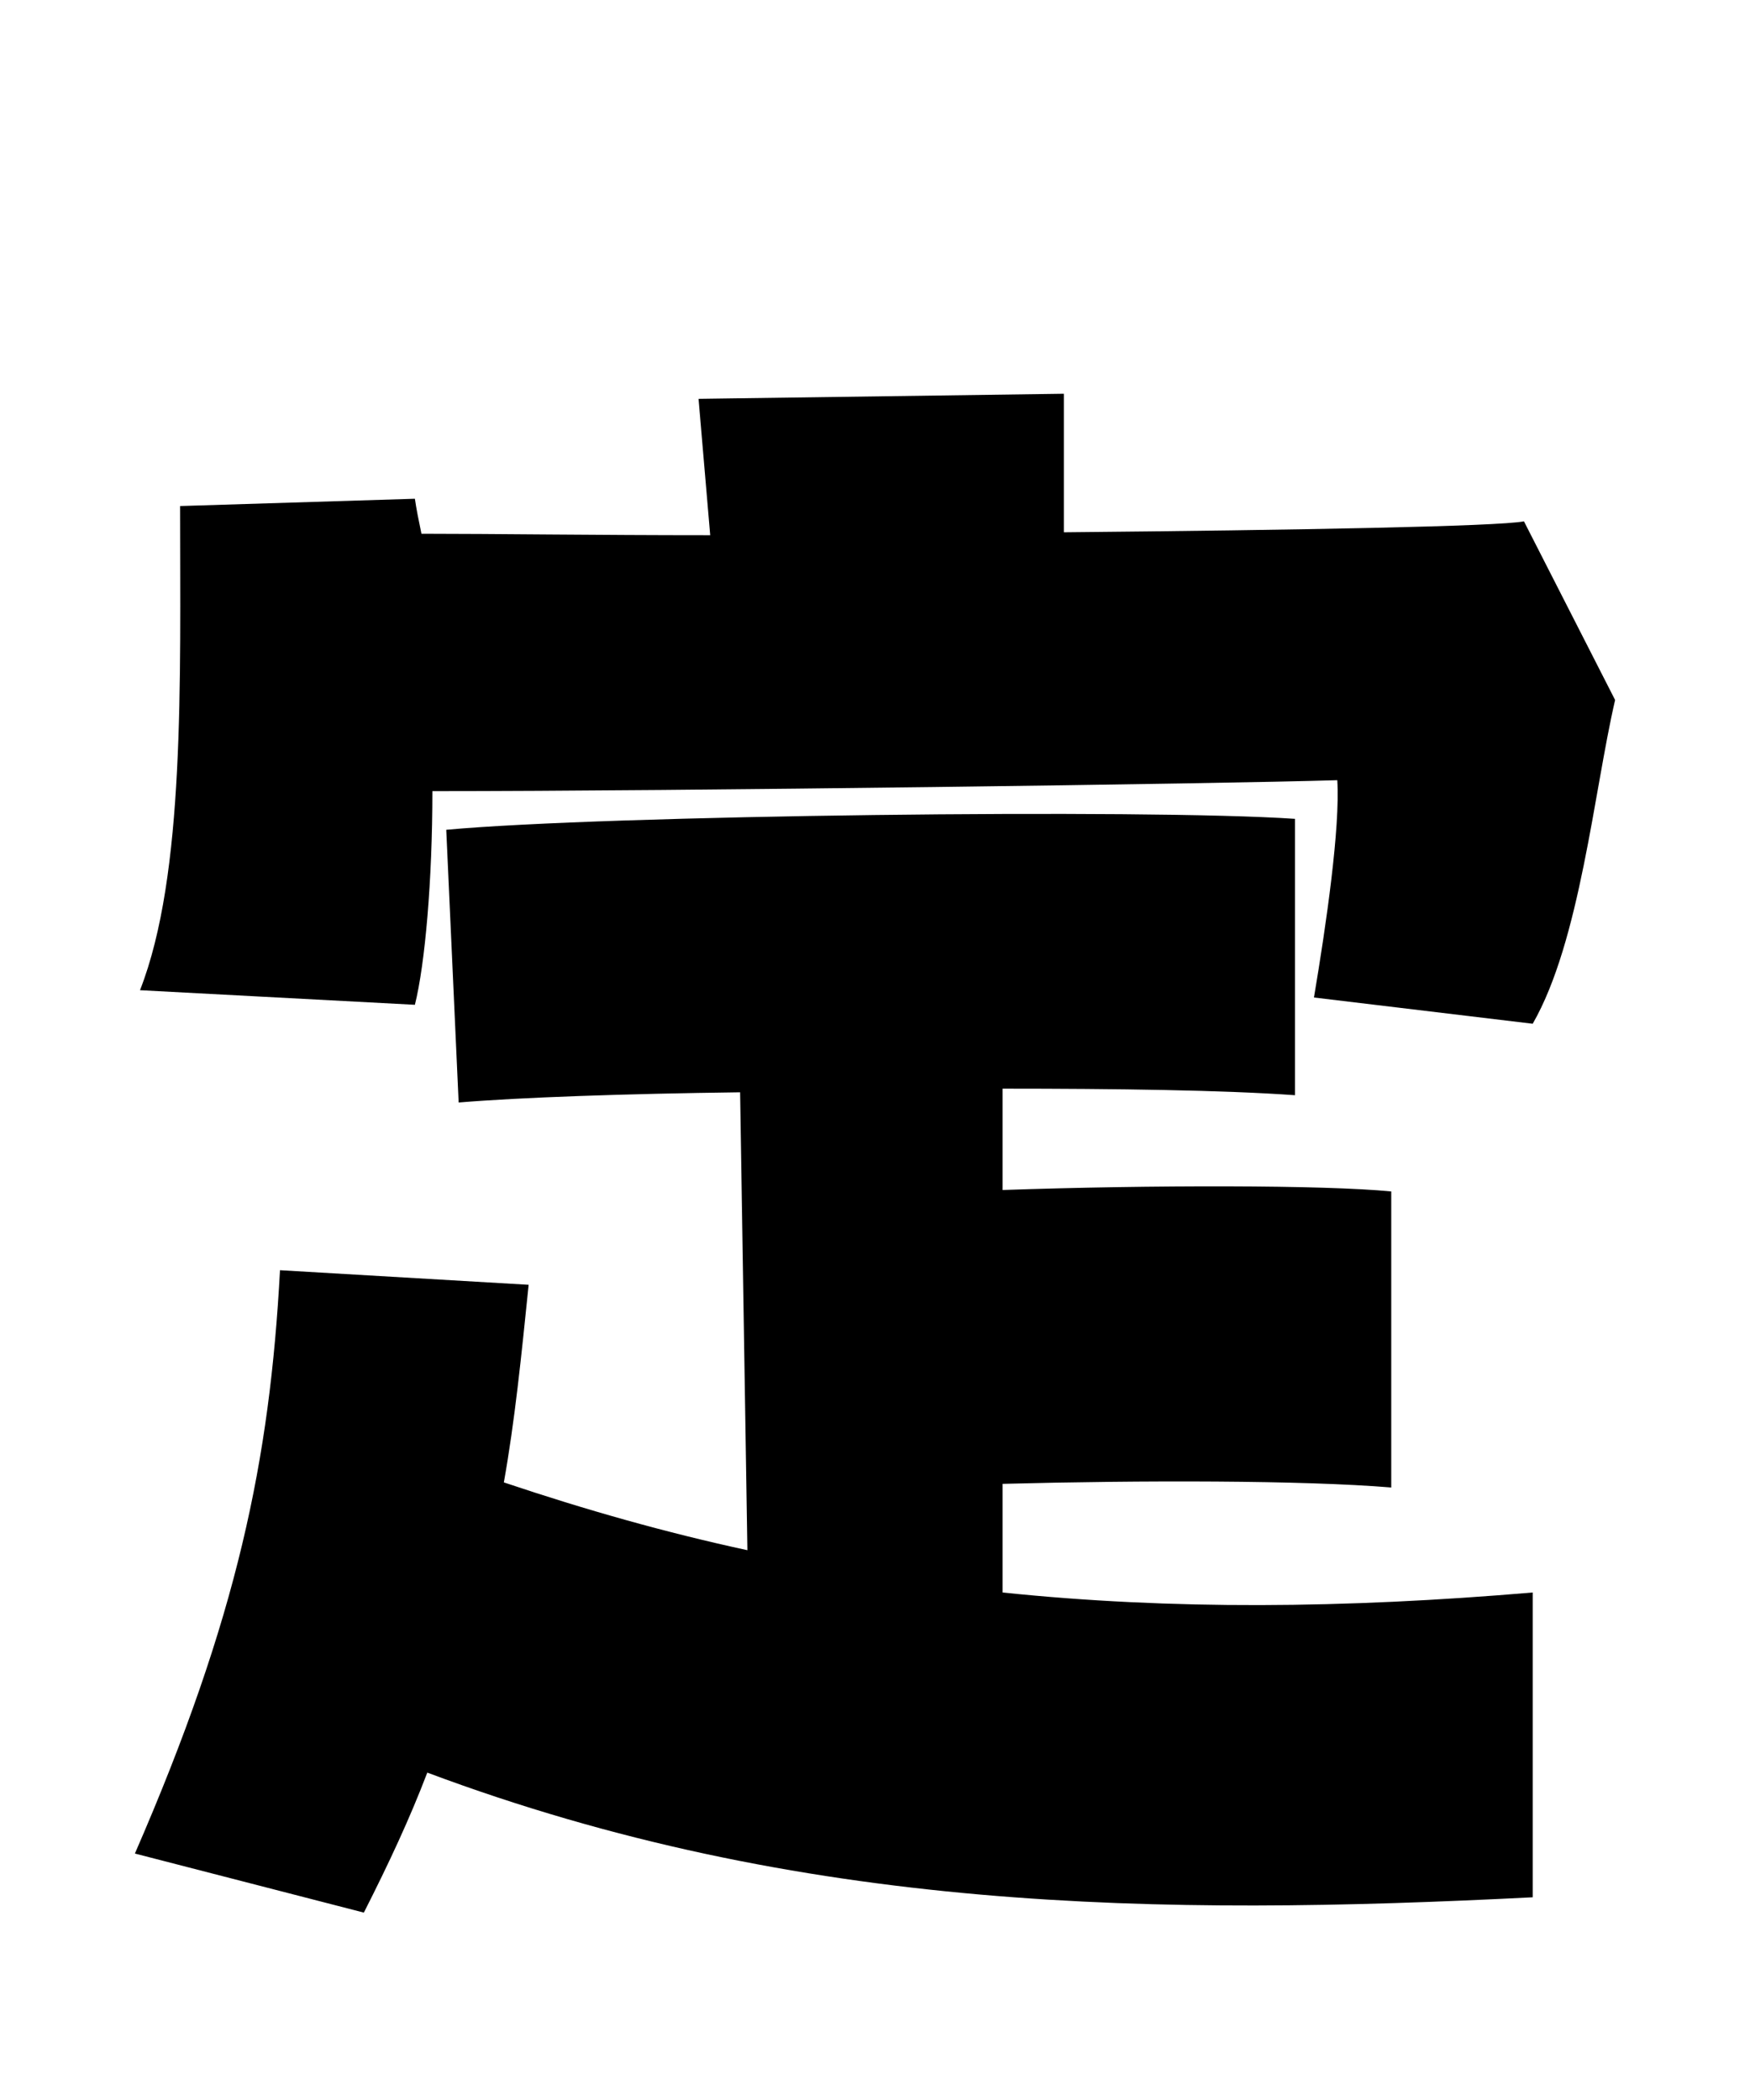 
    <svg xmlns="http://www.w3.org/2000/svg" viewBox="0 0 24 28.8">
      <path d="M20.90 7.15C20.54 7.22 17.78 7.27 14.59 7.30L14.59 5.40L9.58 5.47L9.74 7.34C8.16 7.34 6.77 7.32 5.78 7.32C5.74 7.13 5.71 6.98 5.69 6.84L2.47 6.94C2.47 9.34 2.54 12 1.92 13.58L5.69 13.78C5.83 13.22 5.93 12.07 5.93 10.85C9.34 10.85 16.70 10.75 18.34 10.70C18.38 11.35 18.19 12.67 18.02 13.68L21.02 14.04C21.67 12.91 21.86 10.85 22.15 9.60ZM13.75 20.35C15.65 20.30 17.88 20.30 19.08 20.40L19.08 16.34C18.17 16.25 15.79 16.25 13.75 16.32L13.75 14.93C15.31 14.93 16.78 14.95 17.76 15.02L17.76 11.23C15.72 11.09 8.28 11.18 6.12 11.38L6.29 15.12C7.13 15.05 8.57 15 10.15 14.98L10.25 21.26C9.14 21.02 8.04 20.71 6.91 20.33C7.06 19.49 7.15 18.60 7.25 17.62L3.84 17.42C3.70 20.02 3.26 22.18 1.85 25.42L4.99 26.23C5.33 25.56 5.62 24.94 5.86 24.31C10.99 26.23 15.89 26.28 21.02 26.02L21.02 21.84C18.43 22.06 16.06 22.08 13.75 21.84Z" transform="translate(0, 0)" />
    </svg>
  